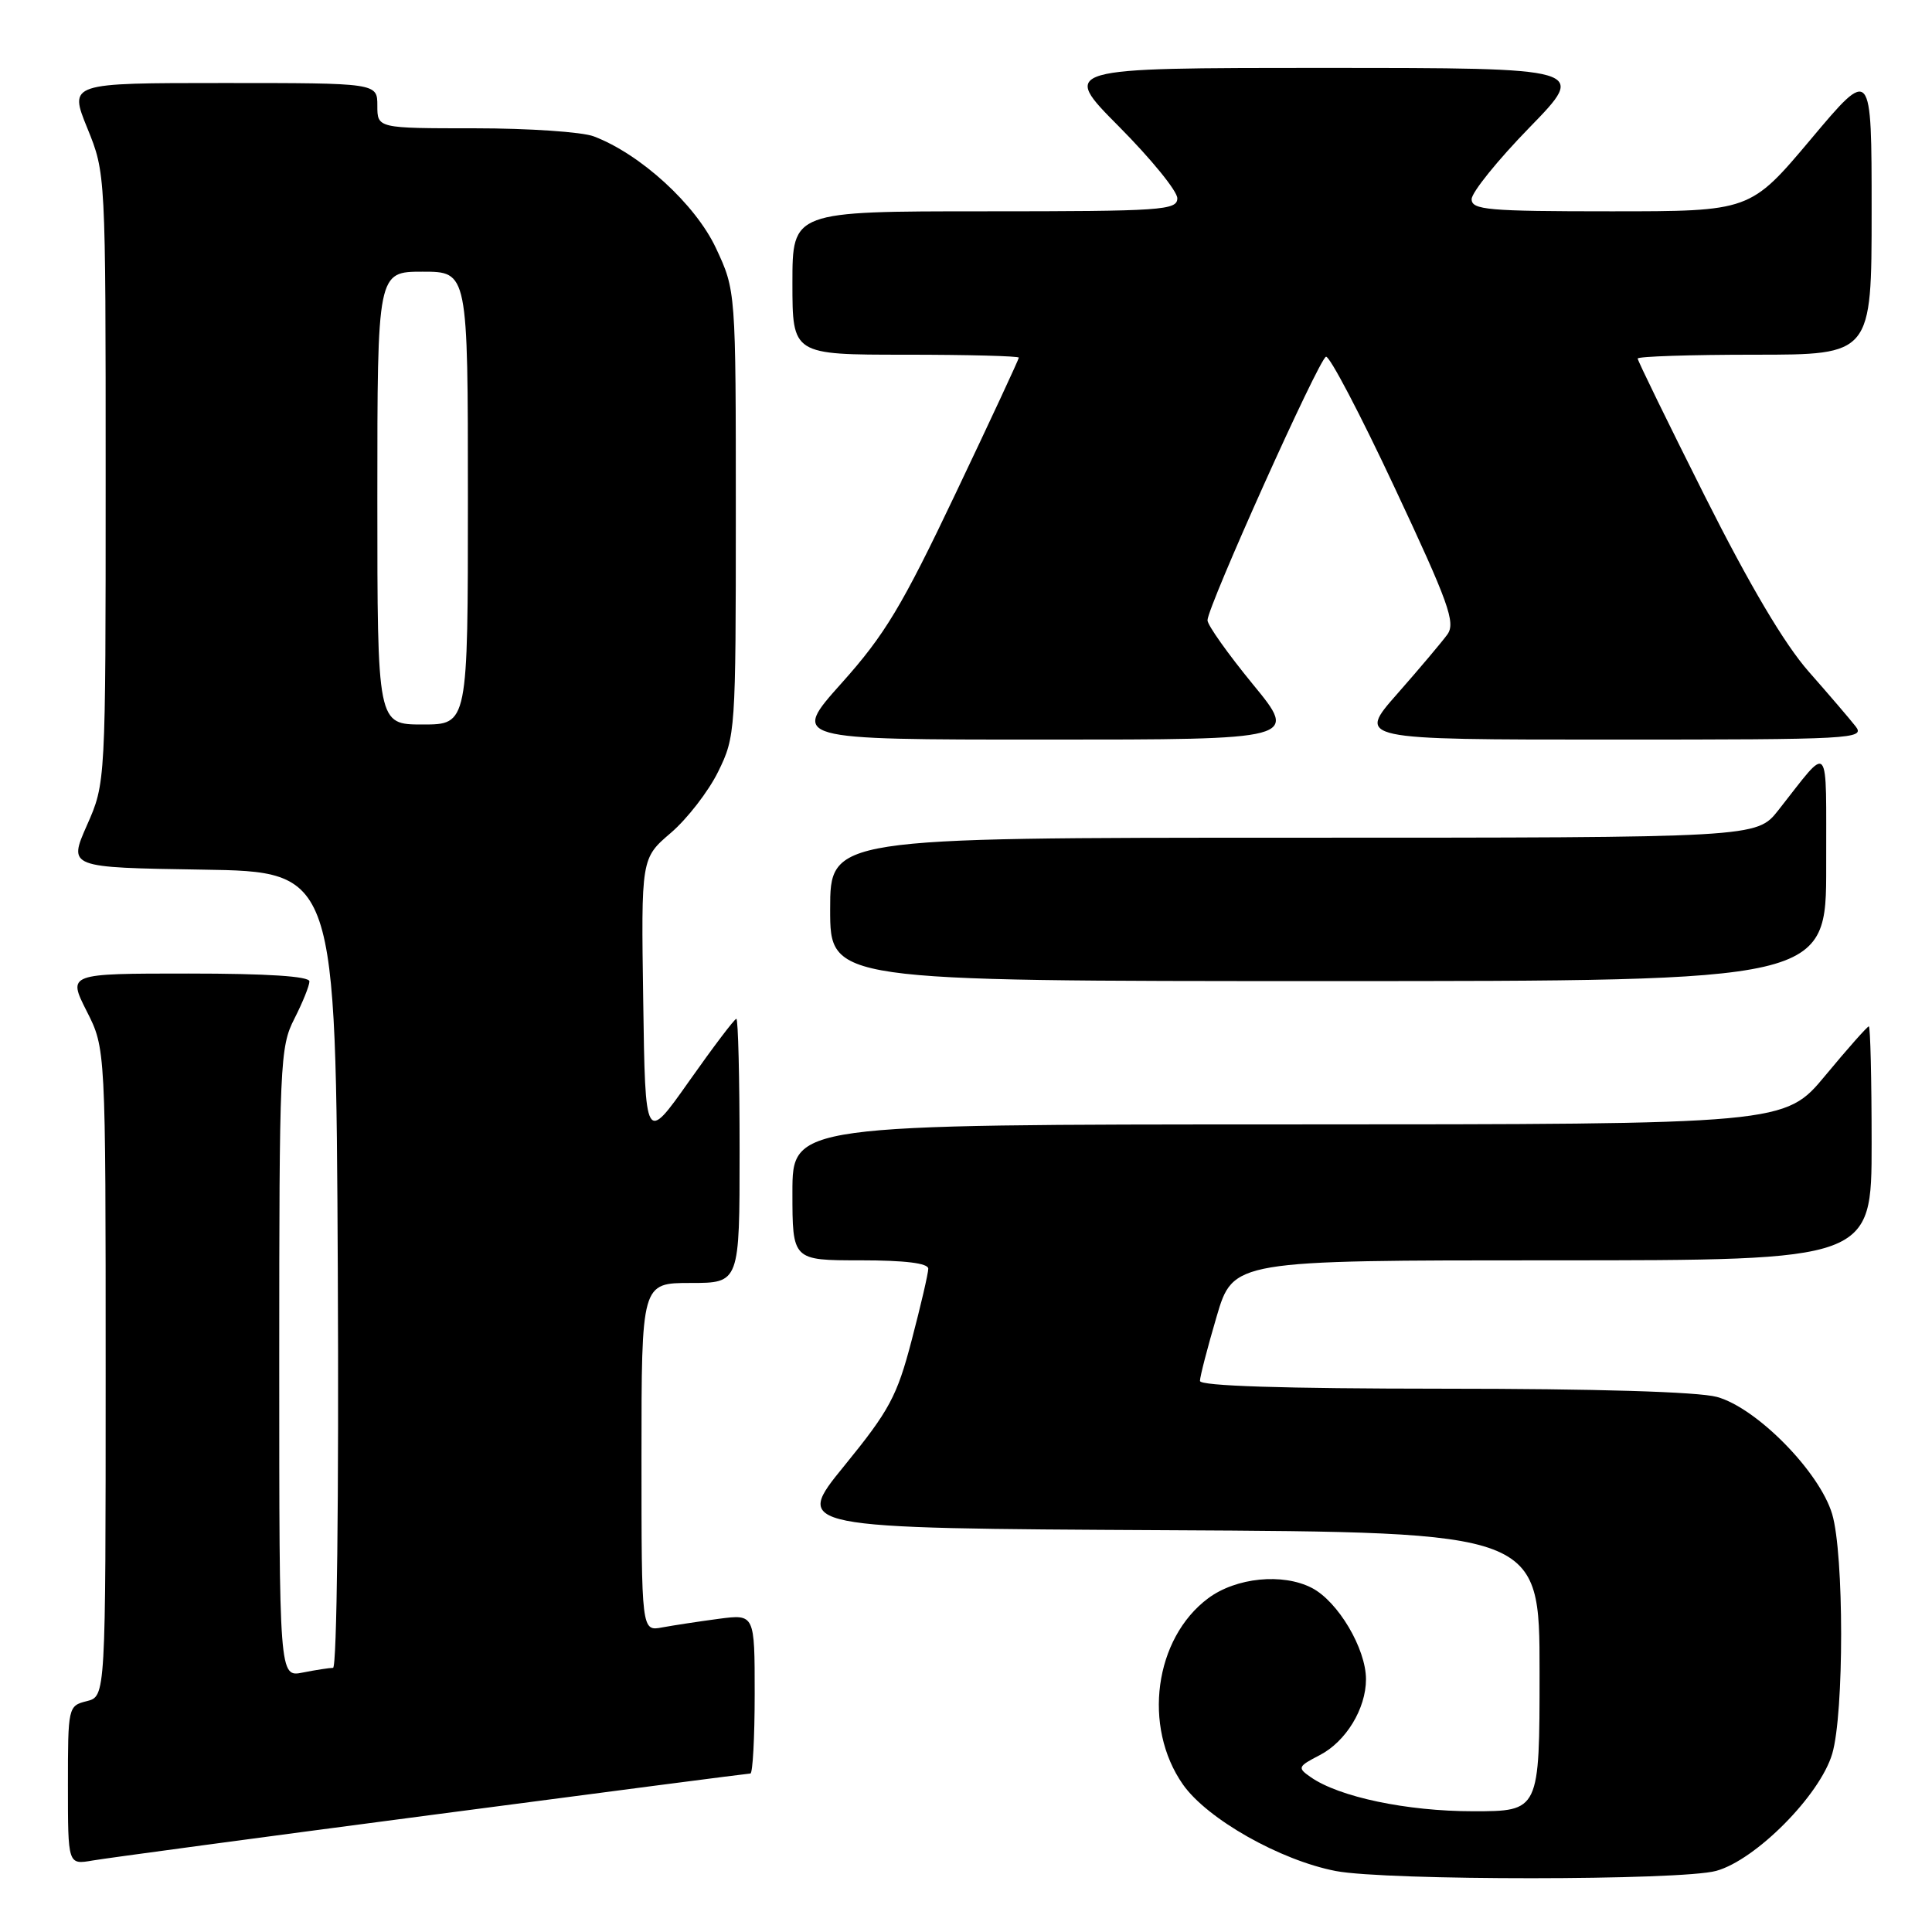 <?xml version="1.0" encoding="UTF-8" standalone="no"?>
<!DOCTYPE svg PUBLIC "-//W3C//DTD SVG 1.1//EN" "http://www.w3.org/Graphics/SVG/1.1/DTD/svg11.dtd" >
<svg xmlns="http://www.w3.org/2000/svg" xmlns:xlink="http://www.w3.org/1999/xlink" version="1.1" viewBox="0 0 256 256">
 <g >
 <path fill="currentColor"
d=" M 227.41 247.90 C 232.66 246.45 241.17 237.86 242.78 232.38 C 244.36 227.04 244.35 205.92 242.77 200.62 C 241.09 195.00 232.76 186.54 227.50 185.10 C 225.00 184.42 211.41 184.01 191.25 184.01 C 169.98 184.00 159.00 183.65 159.00 182.98 C 159.00 182.42 159.99 178.59 161.20 174.48 C 163.40 167.00 163.40 167.00 205.70 167.00 C 248.00 167.00 248.00 167.00 248.00 151.50 C 248.00 142.97 247.83 136.00 247.63 136.00 C 247.43 136.00 244.84 138.92 241.88 142.49 C 236.50 148.98 236.50 148.98 170.75 148.99 C 105.00 149.00 105.00 149.00 105.00 158.00 C 105.00 167.00 105.00 167.00 114.00 167.00 C 119.92 167.00 123.00 167.38 123.00 168.11 C 123.00 168.72 122.01 172.99 120.80 177.59 C 118.86 185.02 117.85 186.89 111.87 194.23 C 105.13 202.50 105.13 202.50 154.57 202.76 C 204.00 203.02 204.00 203.02 204.00 221.51 C 204.00 240.00 204.00 240.00 195.18 240.00 C 186.41 240.00 177.42 238.11 173.66 235.47 C 171.89 234.24 171.96 234.07 174.88 232.56 C 178.34 230.77 181.00 226.41 181.00 222.51 C 181.00 218.45 177.29 212.20 173.83 210.41 C 169.96 208.41 163.78 209.03 160.09 211.78 C 152.96 217.09 151.38 228.80 156.75 236.46 C 159.96 241.03 169.63 246.50 177.00 247.92 C 183.66 249.20 222.79 249.19 227.41 247.90 Z  M 57.18 240.49 C 80.11 237.47 99.12 235.00 99.43 235.00 C 99.74 235.00 100.00 230.25 100.00 224.44 C 100.00 213.88 100.00 213.88 95.25 214.50 C 92.64 214.85 89.26 215.36 87.75 215.64 C 85.00 216.16 85.00 216.16 85.00 193.08 C 85.00 170.00 85.00 170.00 91.50 170.00 C 98.00 170.00 98.00 170.00 98.00 152.50 C 98.00 142.88 97.81 135.00 97.57 135.00 C 97.33 135.00 94.52 138.71 91.32 143.25 C 85.50 151.50 85.50 151.50 85.23 132.62 C 84.95 113.73 84.95 113.73 88.89 110.36 C 91.05 108.51 93.88 104.86 95.16 102.25 C 97.45 97.60 97.50 96.90 97.50 68.00 C 97.50 38.50 97.50 38.50 94.86 32.86 C 92.14 27.07 84.87 20.42 78.68 18.07 C 77.14 17.48 70.05 17.00 62.93 17.00 C 50.00 17.00 50.00 17.00 50.00 14.00 C 50.00 11.00 50.00 11.00 29.57 11.00 C 9.14 11.00 9.14 11.00 11.57 16.98 C 14.00 22.96 14.00 22.96 14.00 63.36 C 14.00 103.75 14.00 103.75 11.52 109.35 C 9.05 114.95 9.05 114.95 26.77 115.23 C 44.50 115.50 44.50 115.50 44.76 168.25 C 44.91 198.32 44.64 221.00 44.13 221.00 C 43.65 221.00 41.84 221.28 40.12 221.62 C 37.00 222.25 37.00 222.25 37.00 180.59 C 37.00 140.89 37.09 138.73 39.00 135.00 C 40.10 132.84 41.00 130.61 41.00 130.04 C 41.00 129.36 35.40 129.00 24.98 129.00 C 8.97 129.00 8.97 129.00 11.48 133.97 C 14.00 138.93 14.00 138.93 14.00 181.86 C 14.00 224.78 14.00 224.78 11.50 225.41 C 9.03 226.03 9.00 226.17 9.00 236.56 C 9.00 247.09 9.00 247.09 12.25 246.53 C 14.04 246.22 34.26 243.50 57.18 240.49 Z  M 241.98 114.75 C 241.95 97.74 242.62 98.51 235.63 107.37 C 232.76 111.00 232.76 111.00 171.38 111.00 C 110.00 111.00 110.00 111.00 110.00 120.50 C 110.00 130.00 110.00 130.00 176.00 130.00 C 242.00 130.00 242.00 130.00 241.98 114.75 Z  M 166.01 90.67 C 162.71 86.64 160.00 82.83 160.00 82.19 C 160.00 80.40 174.75 47.58 175.70 47.27 C 176.16 47.11 180.26 54.92 184.80 64.62 C 191.95 79.86 192.90 82.50 191.79 84.06 C 191.08 85.04 188.09 88.59 185.15 91.93 C 179.80 98.00 179.80 98.00 213.52 98.00 C 245.49 98.00 247.17 97.91 245.88 96.25 C 245.13 95.29 242.34 92.03 239.67 89.00 C 236.44 85.33 231.86 77.59 225.91 65.76 C 221.01 56.00 217.00 47.79 217.00 47.51 C 217.00 47.23 223.97 47.00 232.50 47.00 C 248.00 47.00 248.00 47.00 248.00 27.93 C 248.00 8.86 248.00 8.86 239.96 18.43 C 231.91 28.00 231.91 28.00 213.46 28.00 C 197.13 28.00 195.00 27.81 195.00 26.39 C 195.00 25.50 198.45 21.22 202.67 16.89 C 210.35 9.00 210.35 9.00 175.45 9.00 C 140.55 9.00 140.55 9.00 148.27 16.77 C 152.52 21.05 156.00 25.32 156.00 26.27 C 156.00 27.86 153.99 28.00 130.50 28.00 C 105.00 28.00 105.00 28.00 105.00 37.50 C 105.00 47.00 105.00 47.00 120.00 47.00 C 128.25 47.00 135.00 47.18 135.00 47.39 C 135.00 47.60 131.23 55.71 126.62 65.39 C 119.51 80.35 117.23 84.13 111.53 90.50 C 104.82 98.00 104.82 98.00 138.42 98.00 C 172.03 98.00 172.03 98.00 166.01 90.67 Z  M 50.00 66.00 C 50.00 36.00 50.00 36.00 56.00 36.00 C 62.00 36.00 62.00 36.00 62.00 66.00 C 62.00 96.00 62.00 96.00 56.00 96.00 C 50.00 96.00 50.00 96.00 50.00 66.00 Z "/>
</g>
</svg>